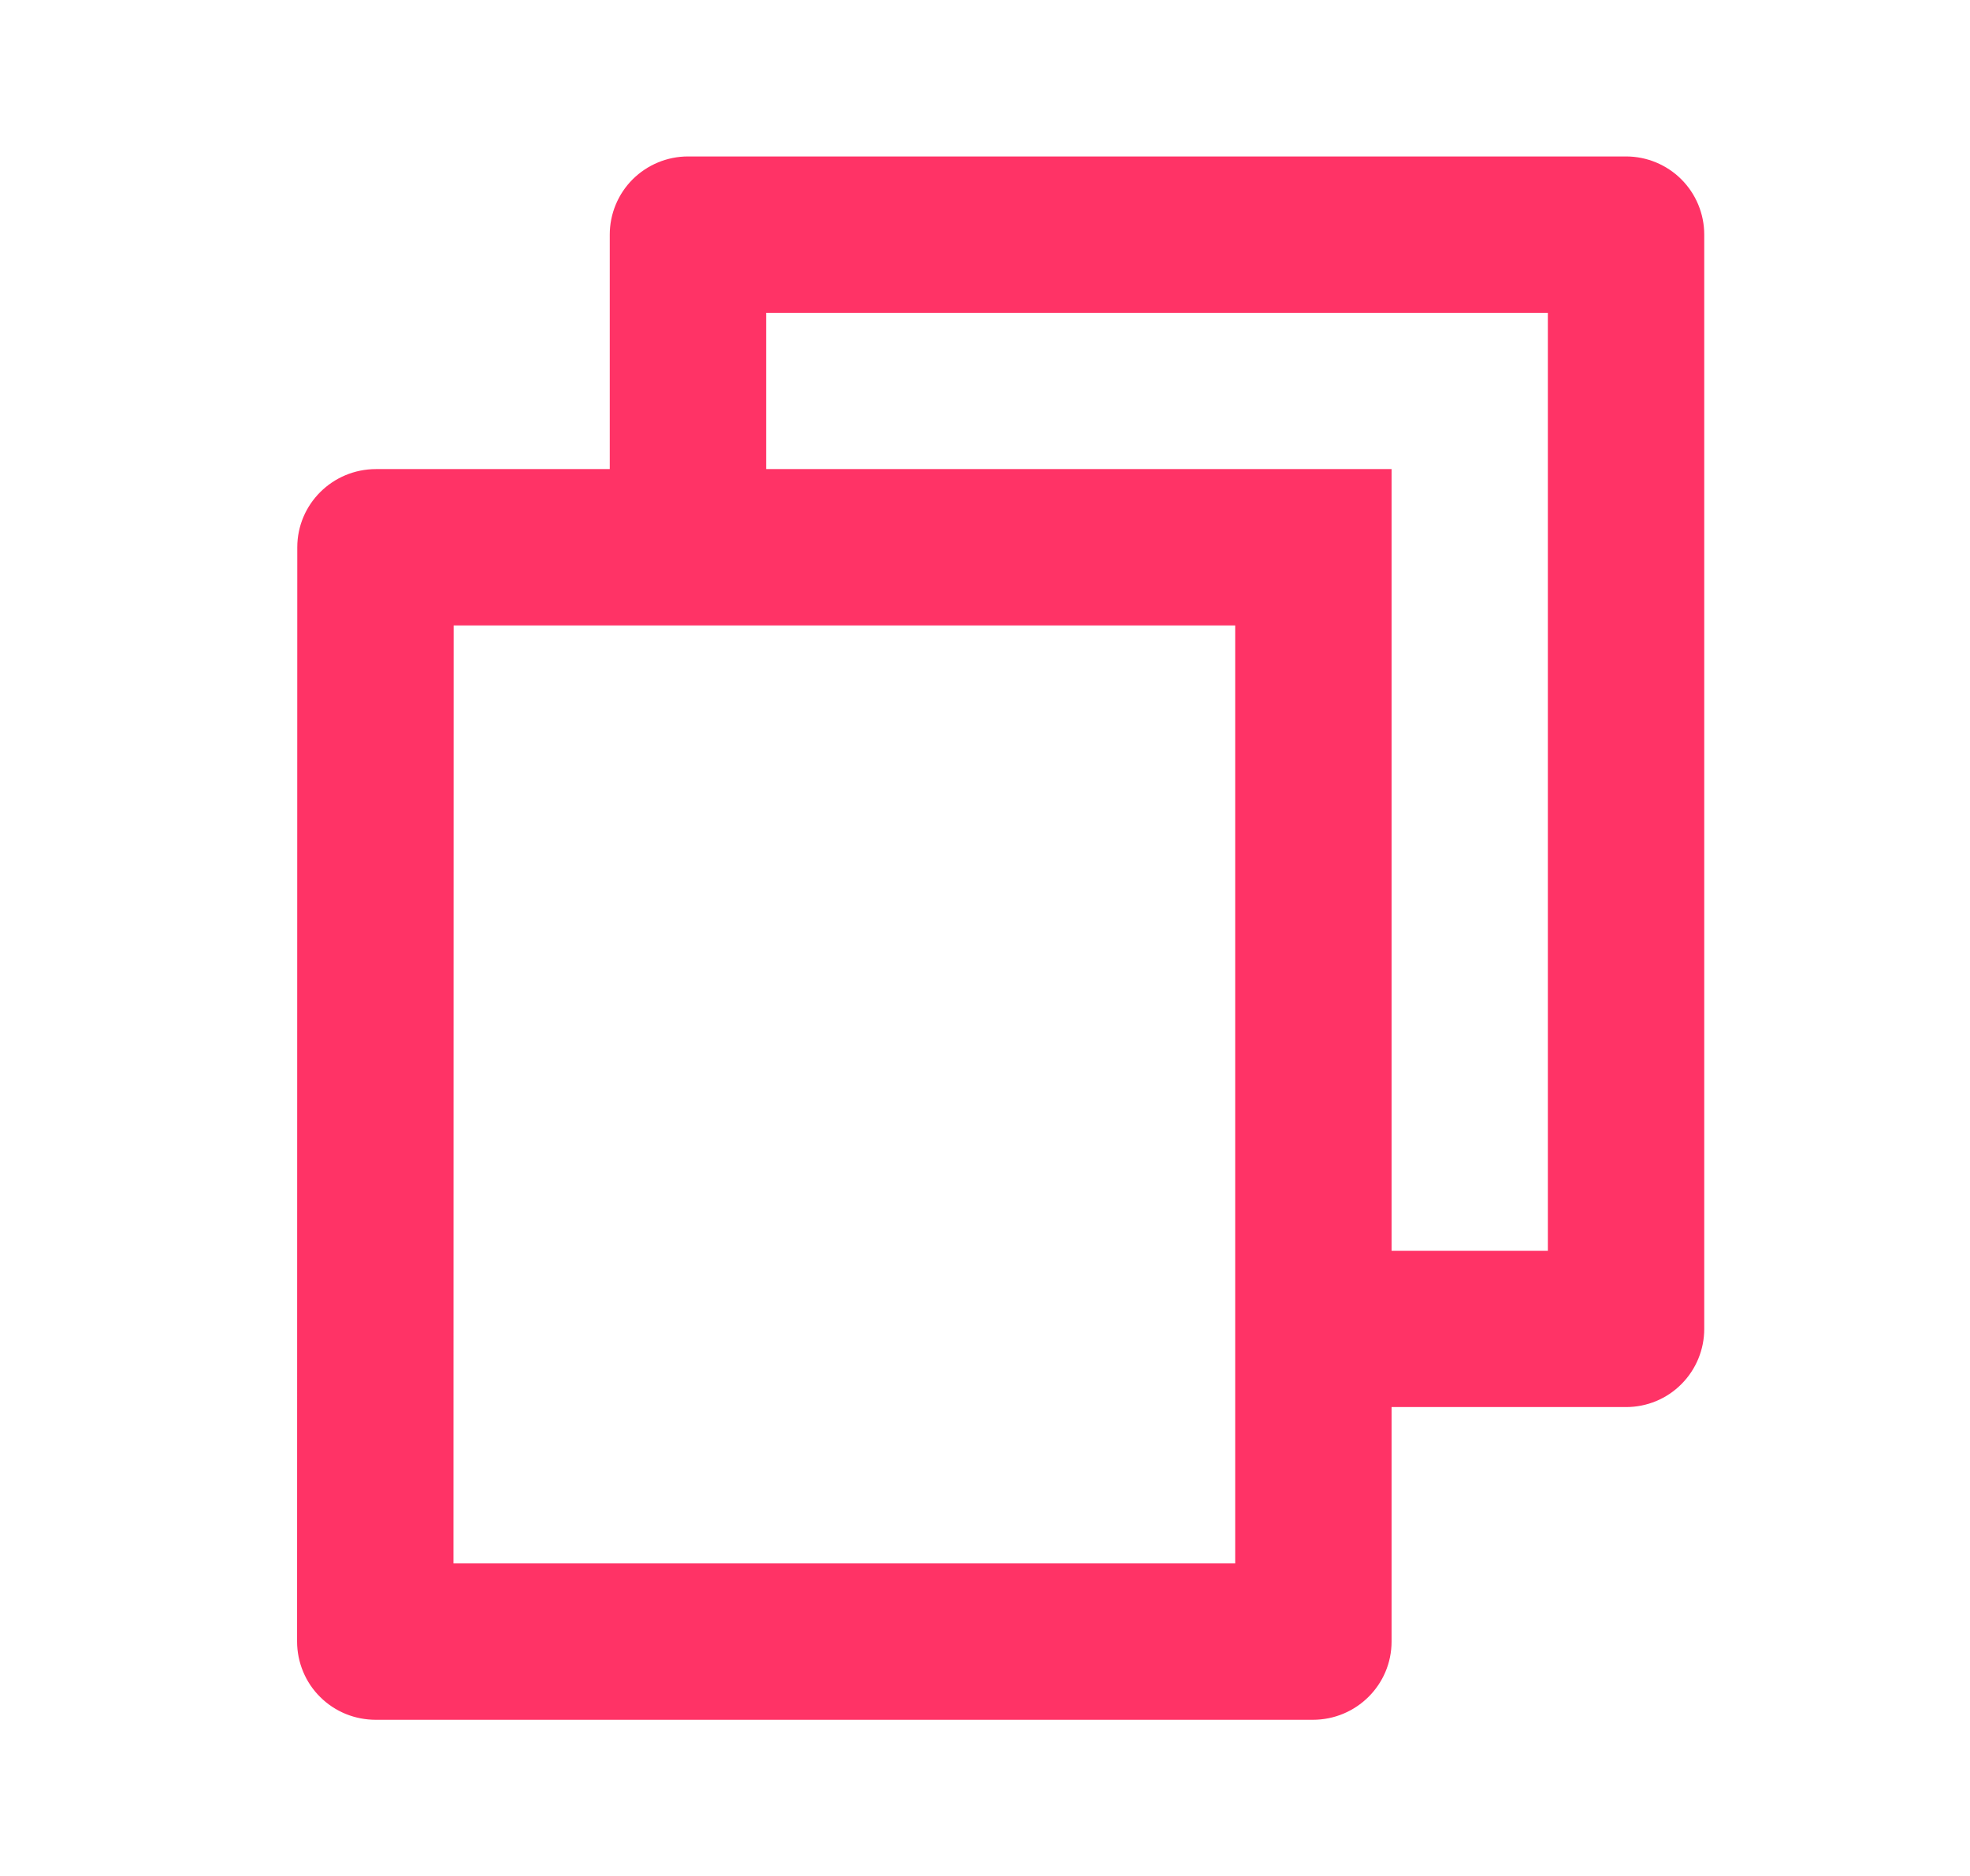 <svg width="21" height="20" viewBox="0 0 21 20" fill="none" xmlns="http://www.w3.org/2000/svg">
<g clip-path="url(#clip0_1374_90896)">
<path d="M6.5 5.001V2.501C6.5 2.28 6.588 2.068 6.744 1.912C6.901 1.756 7.113 1.668 7.334 1.668H17.334C17.555 1.668 17.767 1.756 17.923 1.912C18.079 2.068 18.167 2.28 18.167 2.501V14.168C18.167 14.389 18.079 14.601 17.923 14.757C17.767 14.914 17.555 15.001 17.334 15.001H14.834V17.501C14.834 17.961 14.459 18.335 13.995 18.335H4.006C3.896 18.335 3.787 18.314 3.686 18.273C3.584 18.231 3.491 18.17 3.413 18.092C3.335 18.015 3.273 17.923 3.231 17.821C3.189 17.72 3.167 17.611 3.167 17.501L3.169 5.835C3.169 5.375 3.544 5.001 4.009 5.001H6.5ZM4.836 6.668L4.834 16.668H13.167V6.668H4.836ZM8.167 5.001H14.834V13.335H16.5V3.335H8.167V5.001Z" fill="#ff3366"/>
</g>
<defs>
<clipPath id="clip0_1374_90896">
<rect width="20" height="20" fill="white" transform="translate(0.667)"/>
</clipPath>
</defs>
</svg>
